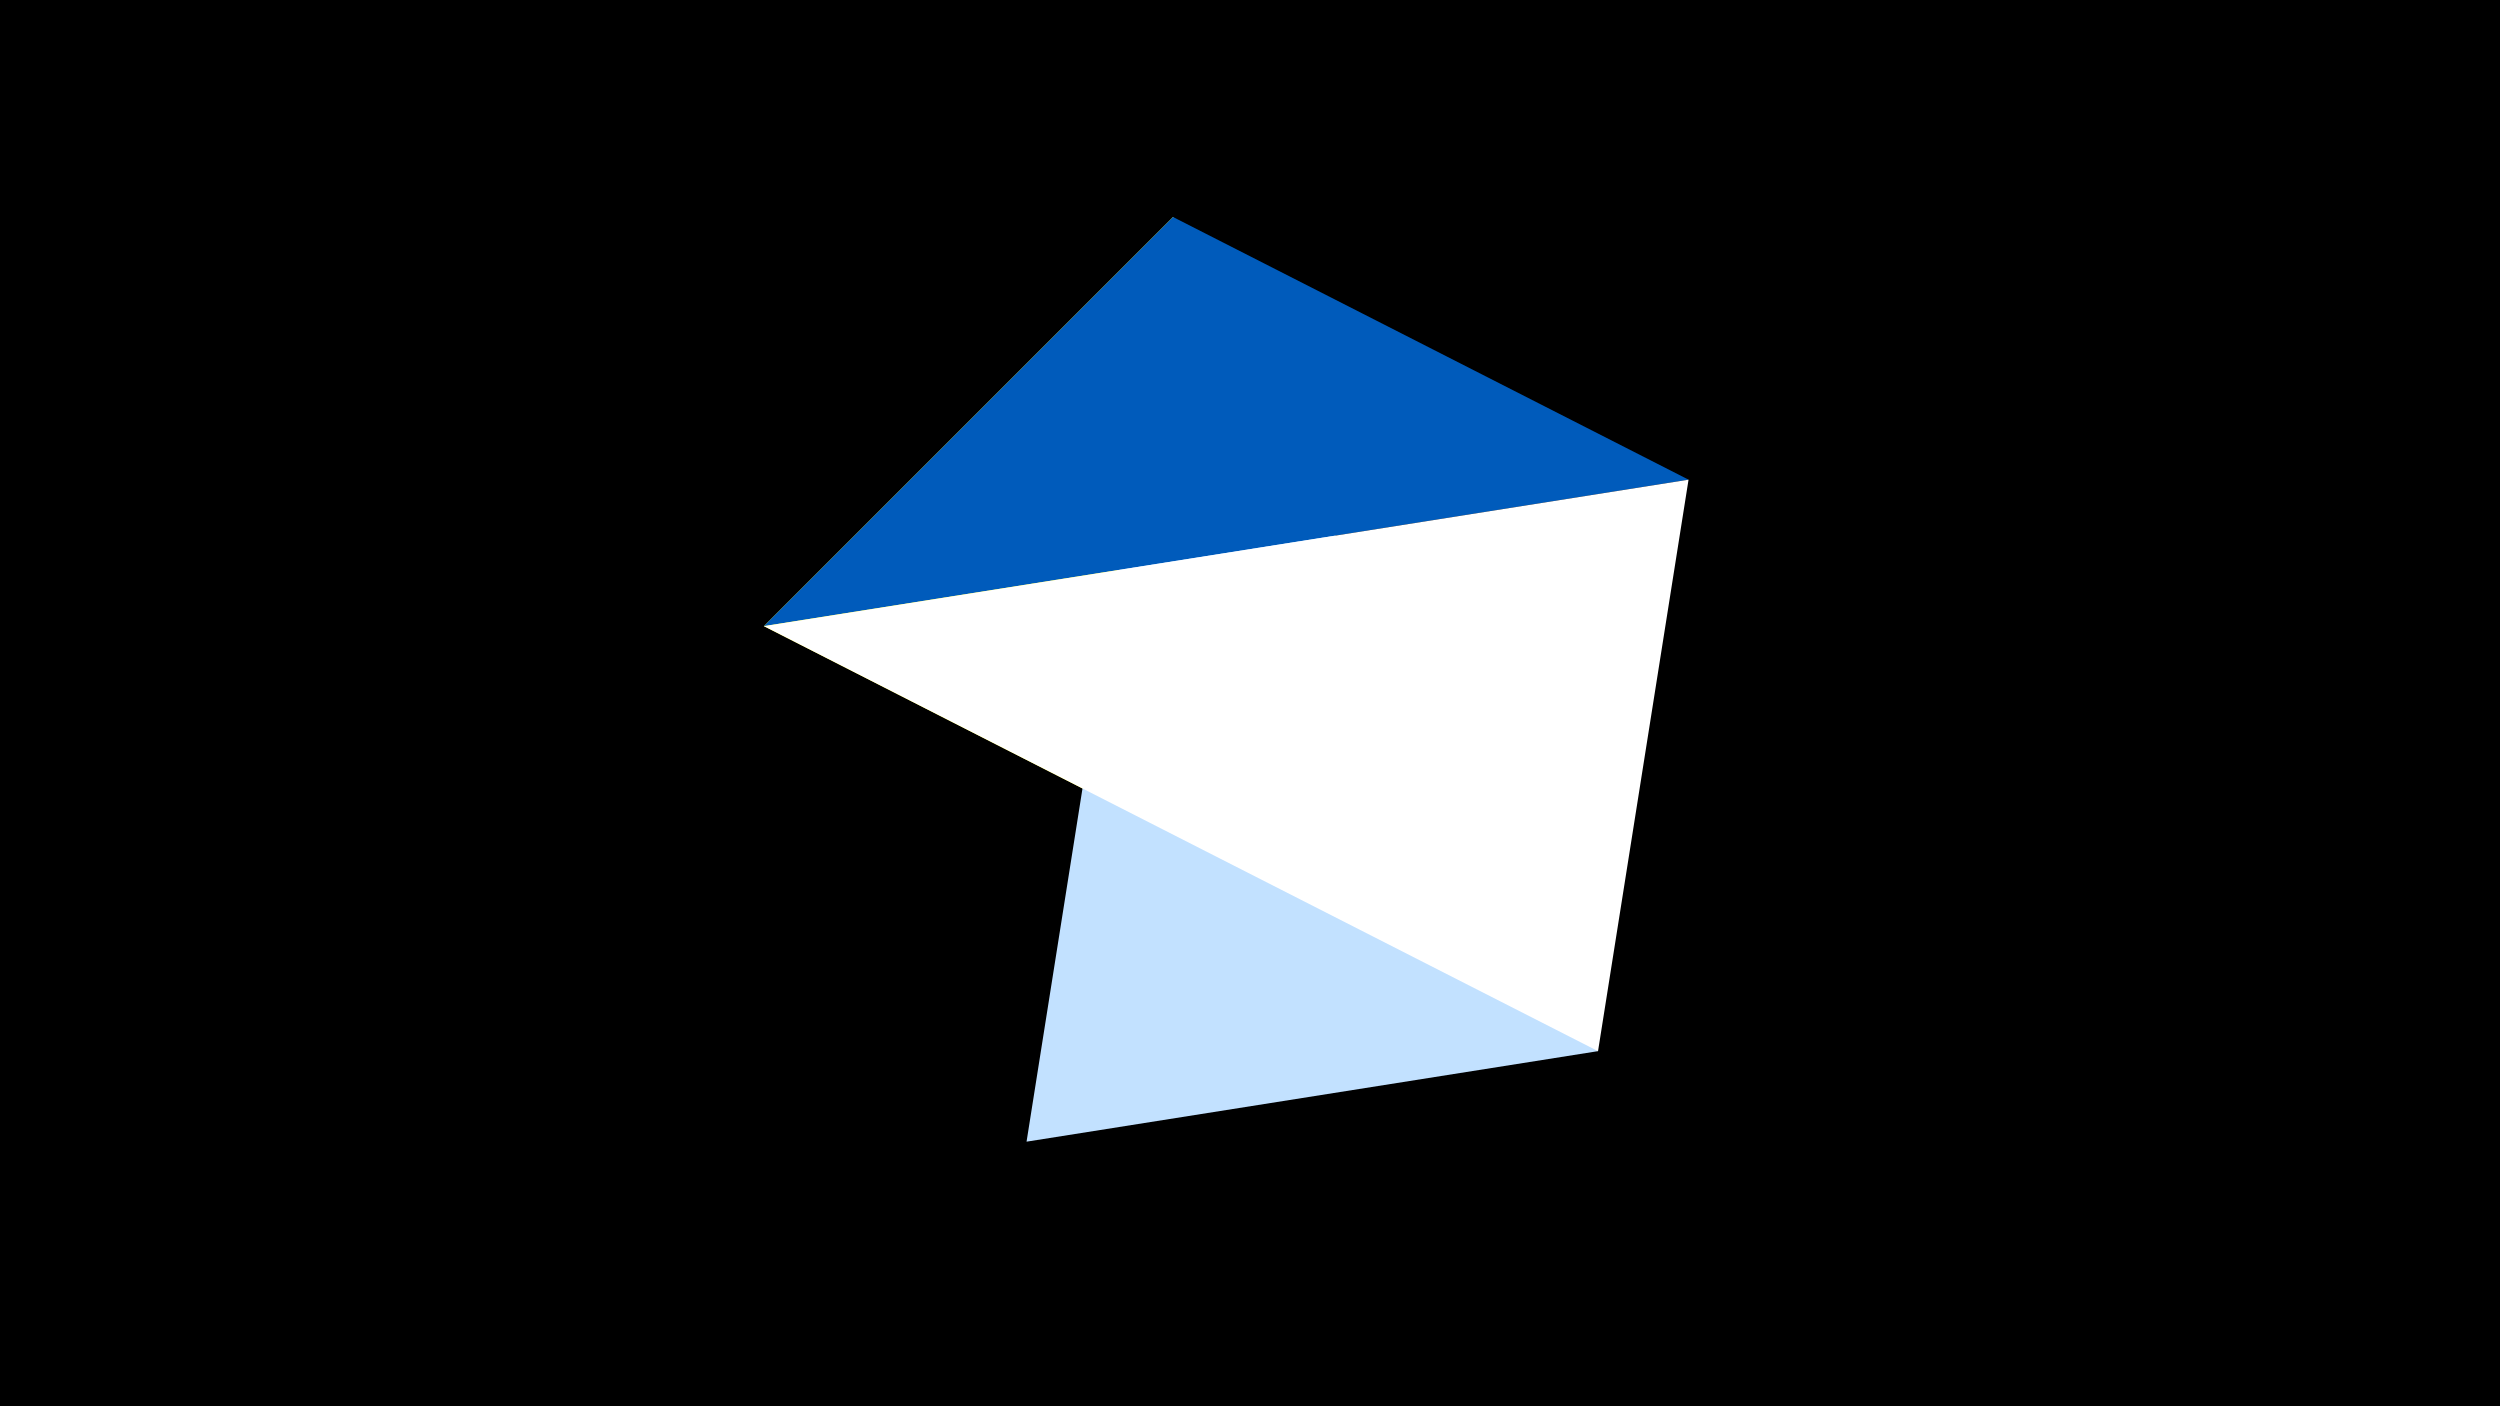 <svg width="1200" height="675" viewBox="-500 -500 1200 675" xmlns="http://www.w3.org/2000/svg"><title>juwel 19489</title><path d="M-500-500h1200v675h-1200z" fill="#000"/><path d="M-133.341,-199.458L267.054,4.554 63.042,-395.841 Z" fill="#fff500"/><path d="M267.054,4.554L63.042,-395.841 -7.255,48 Z" fill="#c2e1ff"/><path d="M63.042,-395.841L310.5,-269.755 -133.341,-199.458 Z" fill="#005bbb"/><path d="M310.5,-269.755L-133.341,-199.458 267.054,4.554 Z" fill="#fff"/></svg>